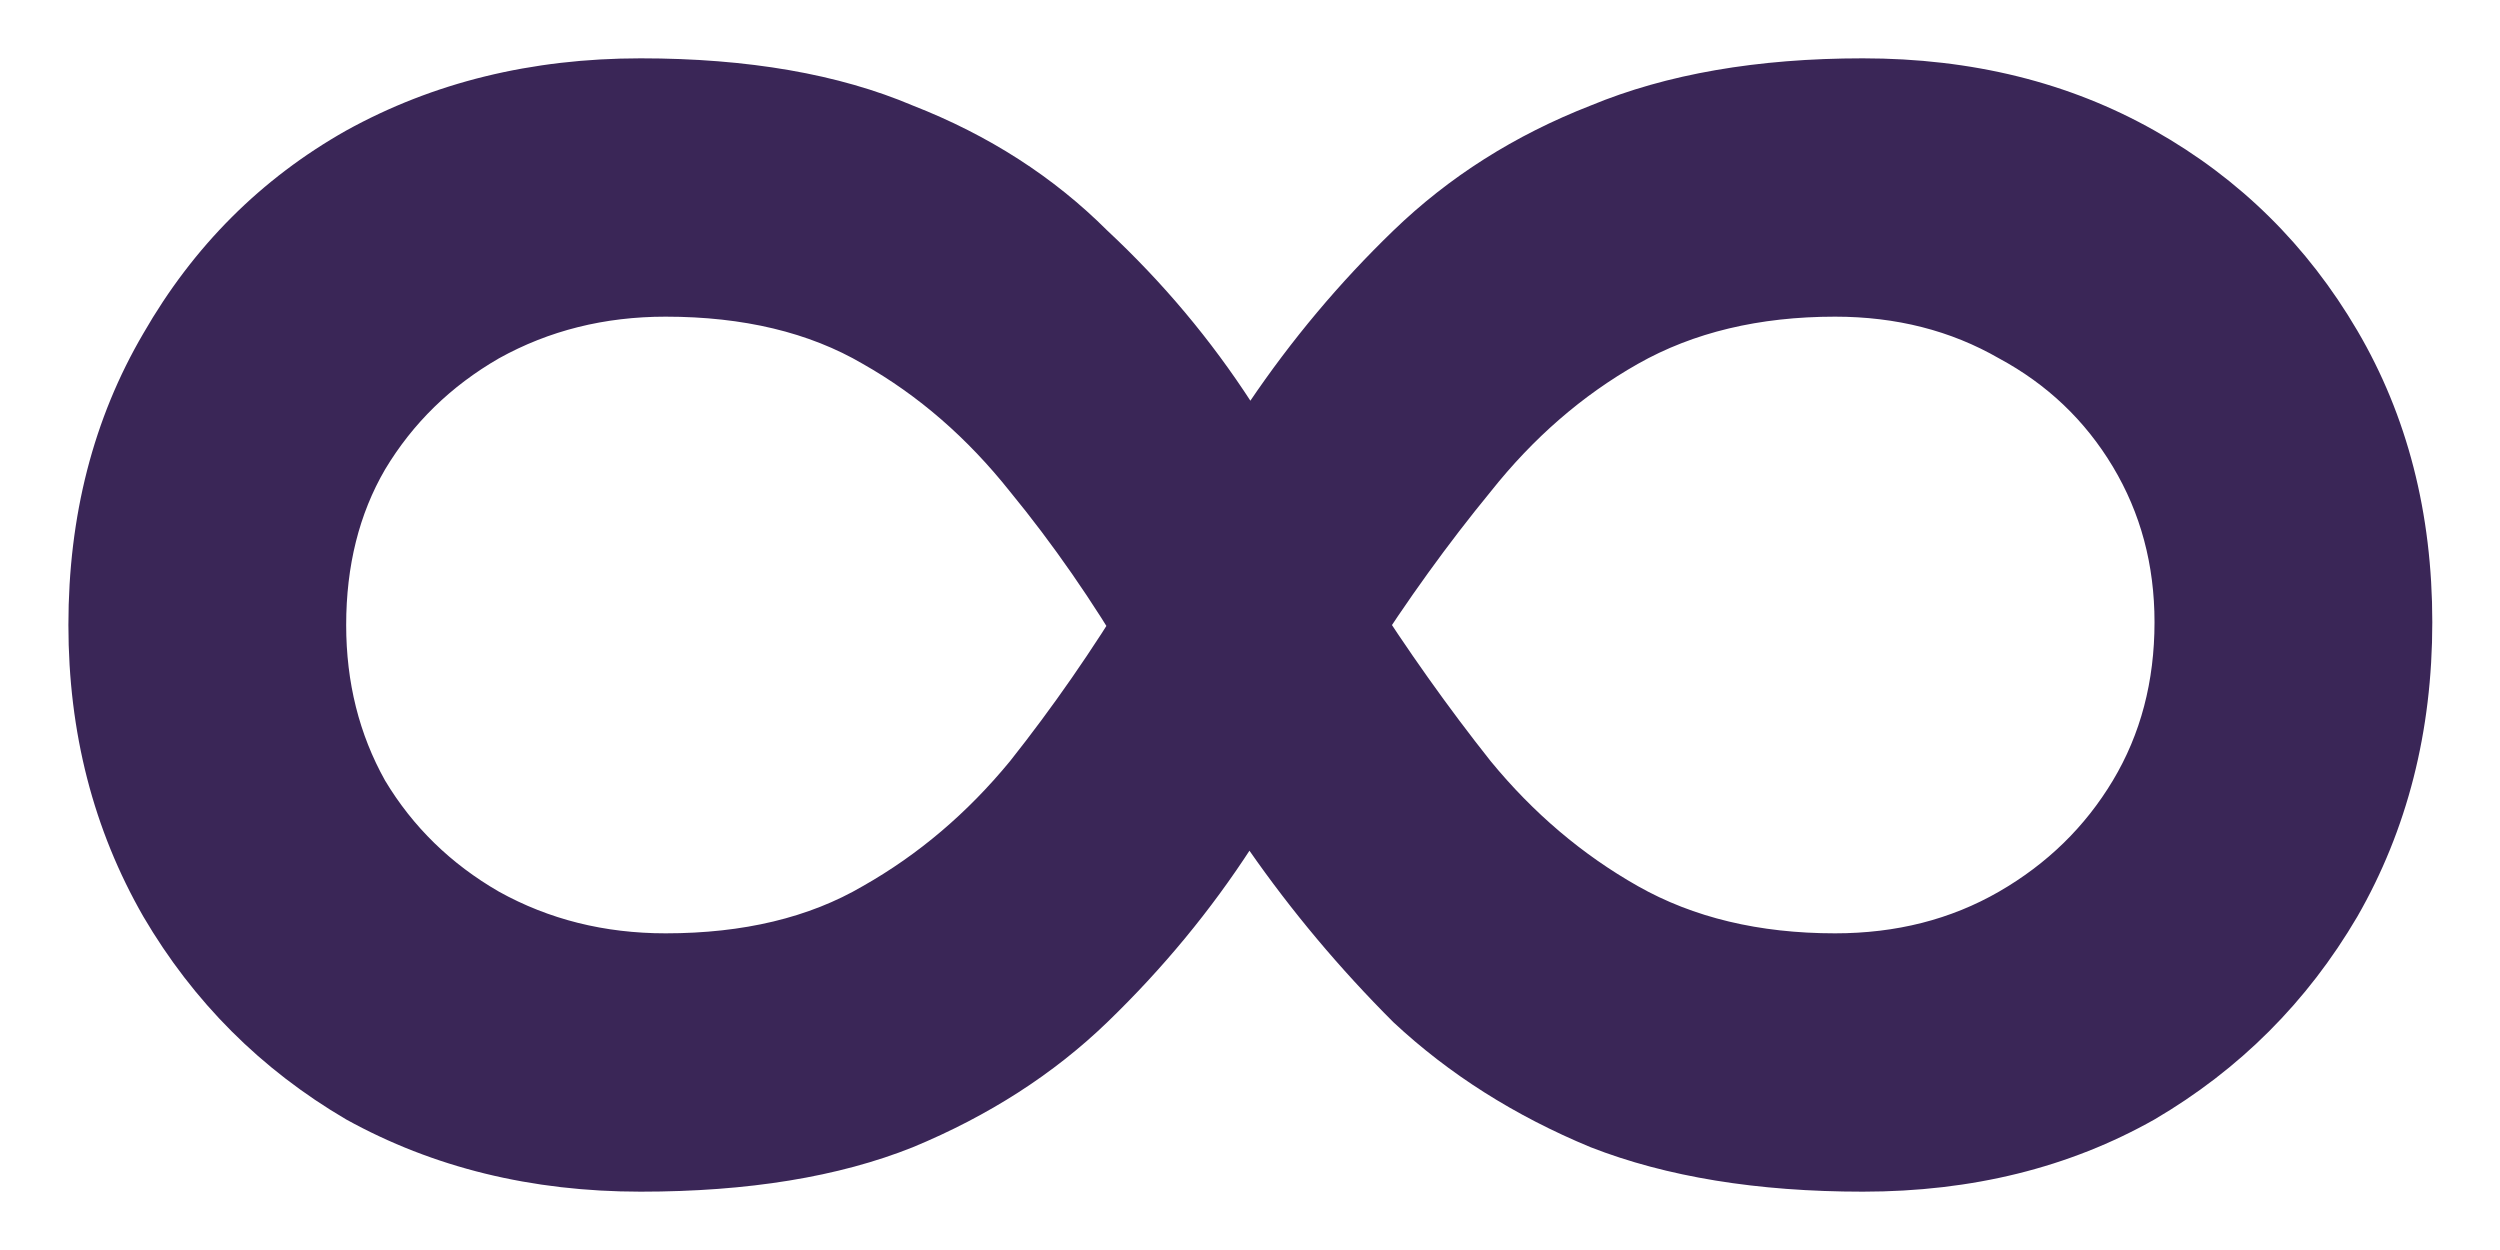 <svg width="36" height="18" viewBox="0 0 36 18" fill="none" xmlns="http://www.w3.org/2000/svg">
<path d="M26.825 17.16C25.305 17.16 23.998 16.947 22.905 16.52C21.811 16.067 20.865 15.467 20.065 14.72C19.291 13.947 18.598 13.12 17.985 12.24C17.398 11.333 16.825 10.44 16.265 9.56C15.732 8.653 15.158 7.827 14.545 7.08C13.931 6.307 13.225 5.693 12.425 5.24C11.652 4.787 10.705 4.56 9.585 4.56C8.705 4.56 7.905 4.76 7.185 5.16C6.492 5.56 5.945 6.093 5.545 6.76C5.172 7.4 4.985 8.147 4.985 9C4.985 9.827 5.172 10.573 5.545 11.24C5.945 11.907 6.492 12.44 7.185 12.84C7.905 13.24 8.705 13.44 9.585 13.44C10.705 13.44 11.652 13.213 12.425 12.76C13.225 12.307 13.931 11.707 14.545 10.96C15.158 10.187 15.732 9.36 16.265 8.48C16.825 7.6 17.398 6.707 17.985 5.8C18.598 4.893 19.291 4.067 20.065 3.32C20.865 2.547 21.811 1.947 22.905 1.52C23.998 1.067 25.305 0.84 26.825 0.84C28.398 0.84 29.798 1.187 31.025 1.88C32.252 2.573 33.225 3.533 33.945 4.76C34.665 5.987 35.025 7.387 35.025 8.96C35.025 10.533 34.665 11.947 33.945 13.2C33.225 14.427 32.252 15.4 31.025 16.12C29.798 16.813 28.398 17.16 26.825 17.16ZM9.225 17.16C7.652 17.16 6.238 16.813 4.985 16.12C3.758 15.4 2.785 14.427 2.065 13.2C1.345 11.947 0.985 10.547 0.985 9C0.985 7.427 1.345 6.027 2.065 4.8C2.785 3.547 3.758 2.573 4.985 1.88C6.238 1.187 7.652 0.84 9.225 0.84C10.771 0.84 12.078 1.067 13.145 1.52C14.238 1.947 15.171 2.547 15.945 3.32C16.745 4.067 17.438 4.893 18.025 5.8C18.611 6.68 19.172 7.573 19.705 8.48C20.265 9.36 20.852 10.187 21.465 10.96C22.078 11.707 22.785 12.307 23.585 12.76C24.385 13.213 25.331 13.44 26.425 13.44C27.305 13.44 28.091 13.24 28.785 12.84C29.478 12.44 30.025 11.907 30.425 11.24C30.825 10.573 31.025 9.813 31.025 8.96C31.025 8.133 30.825 7.387 30.425 6.72C30.025 6.053 29.478 5.533 28.785 5.16C28.091 4.76 27.305 4.56 26.425 4.56C25.331 4.56 24.385 4.787 23.585 5.24C22.785 5.693 22.078 6.307 21.465 7.08C20.852 7.827 20.265 8.64 19.705 9.52C19.172 10.4 18.611 11.293 18.025 12.2C17.438 13.107 16.745 13.947 15.945 14.72C15.171 15.467 14.238 16.067 13.145 16.52C12.078 16.947 10.771 17.16 9.225 17.16Z" fill="#3A2657"/>
</svg>
